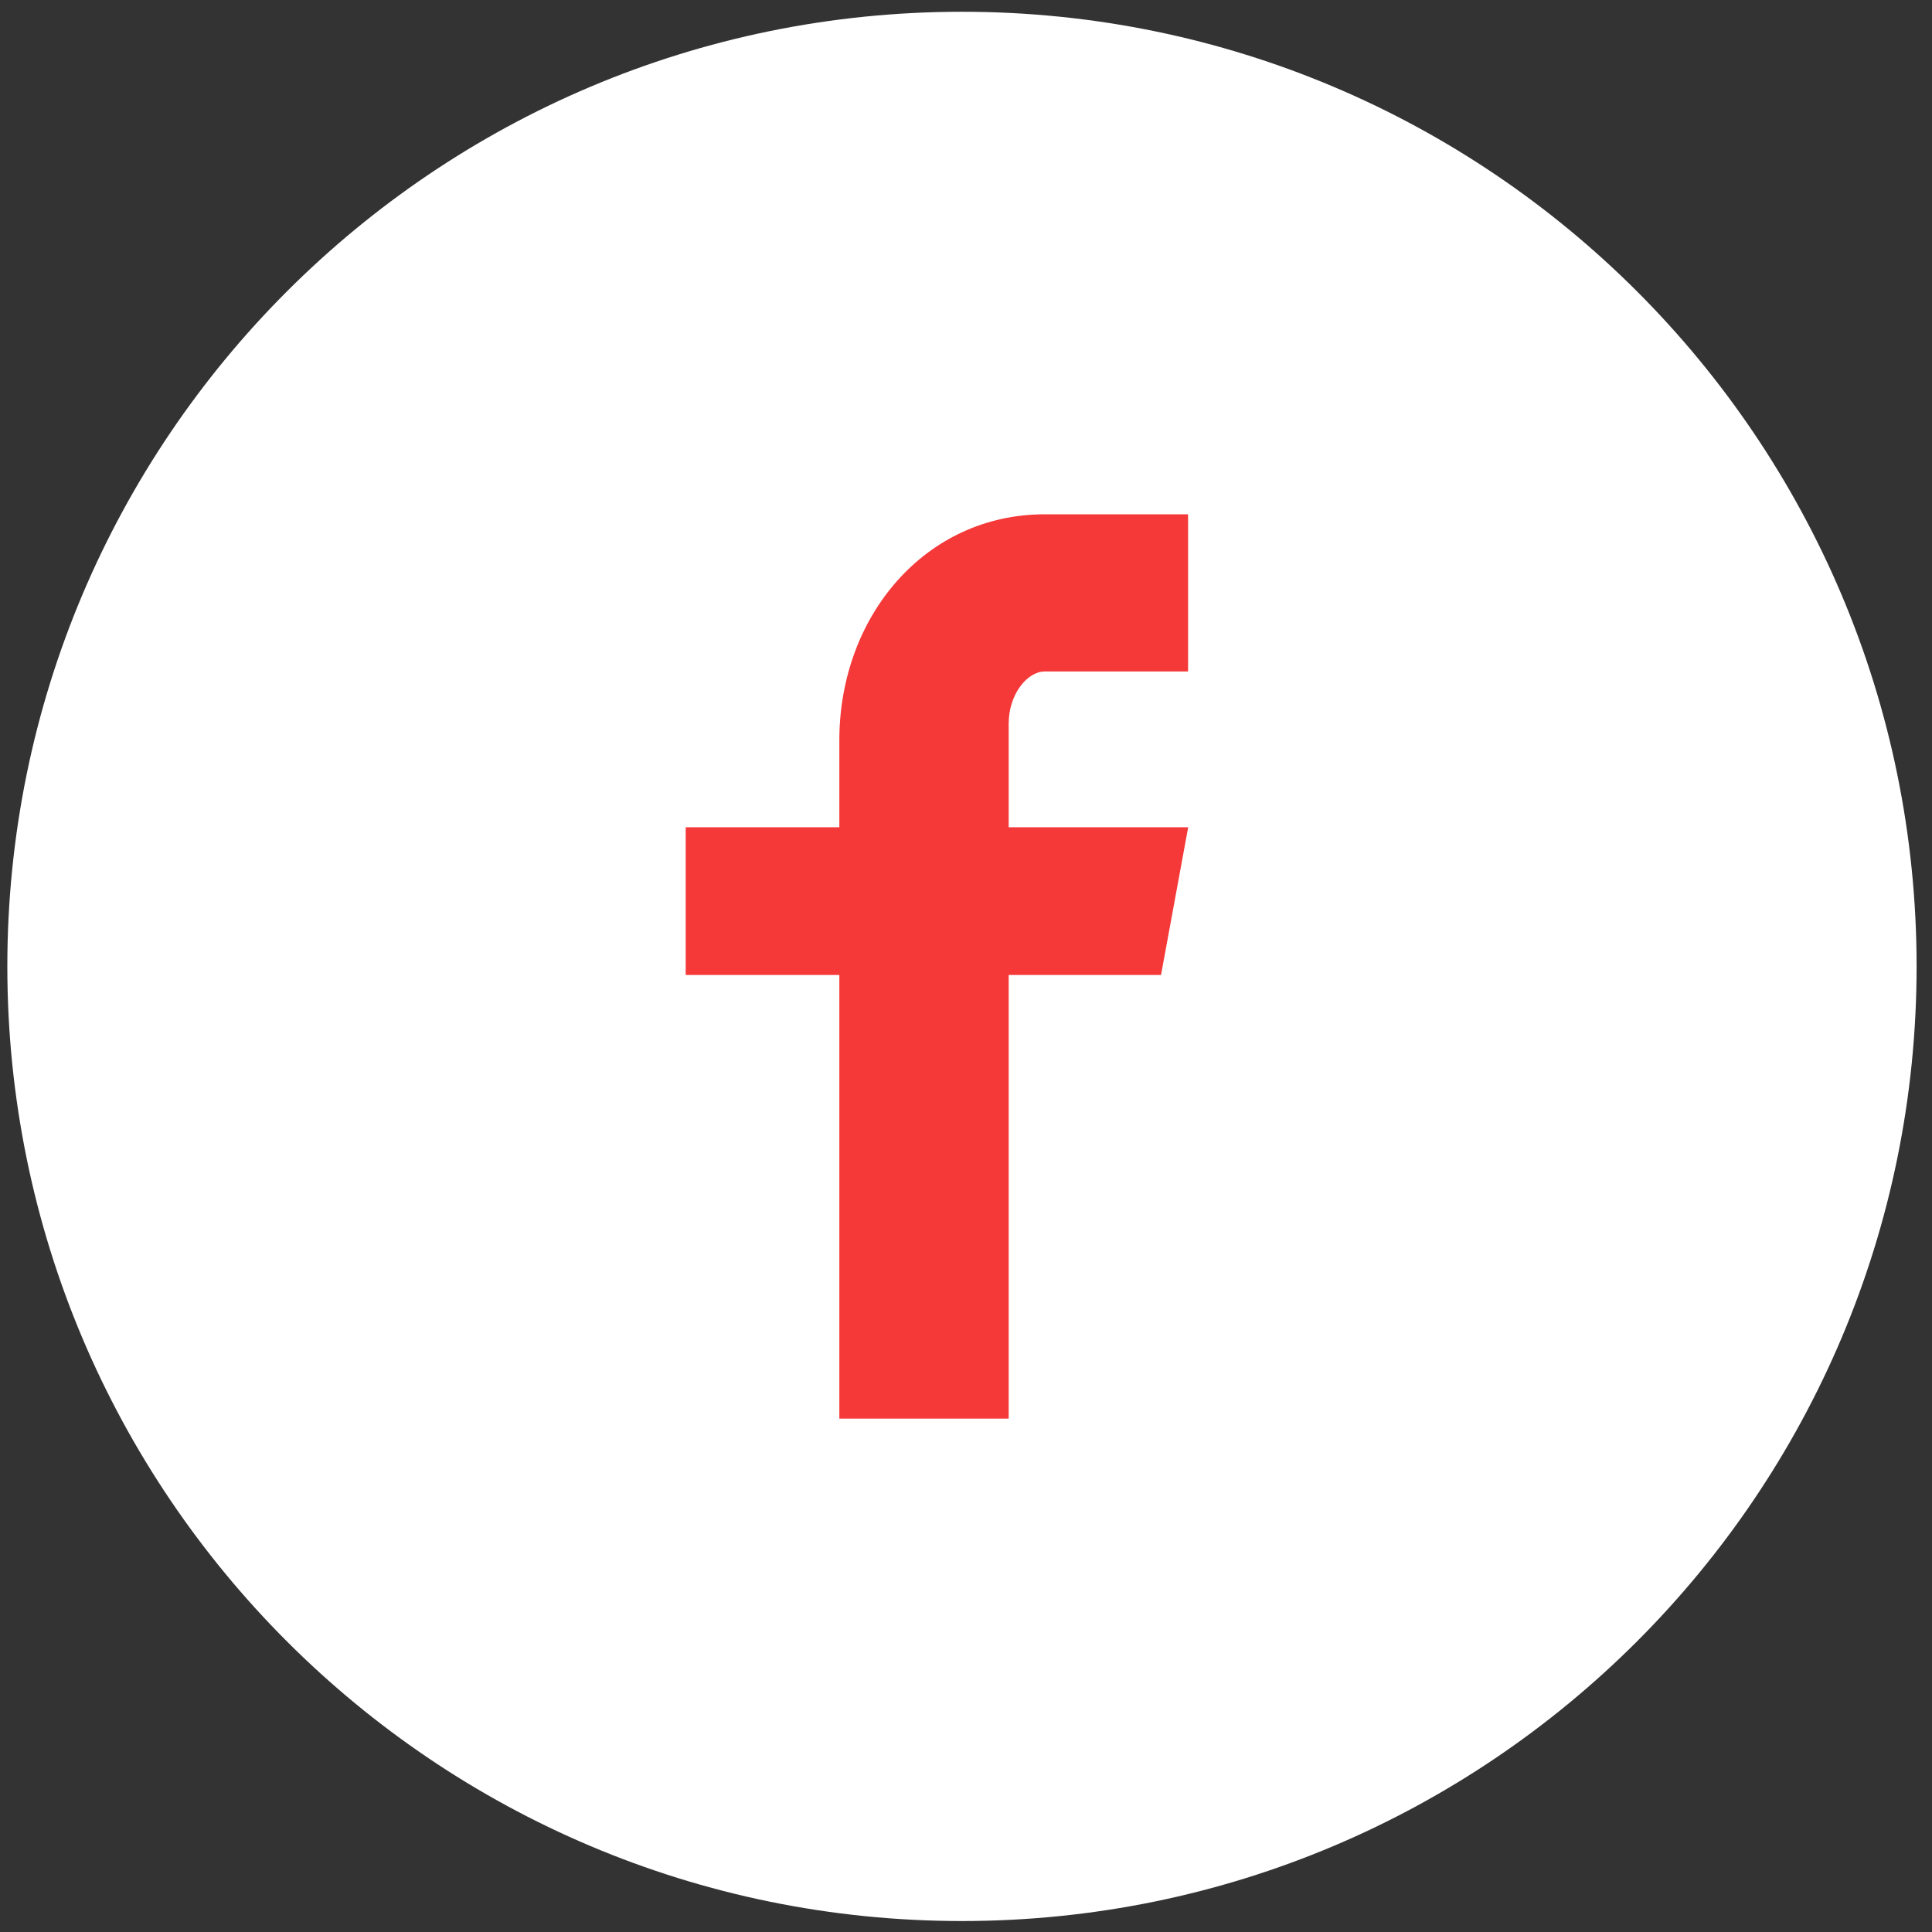 <svg width="34" height="34" xmlns="http://www.w3.org/2000/svg">

 <rect width="100%" height="100%" fill="#333333" stroke="none"/>

 <g>
  <title>background</title>
  <rect fill="none" id="canvas_background" height="36" width="36" y="-1" x="-1"/>
 </g>
 <g>
  <title>Layer 1</title>
  <g id="svg_1">
   <circle id="svg_2" fill="#F53838" r="10.439" cy="17.382" cx="16.992"/>
  </g>
  <path id="svg_3" fill="white" d="m16.929,0.207c-9.278,0 -16.8,7.522 -16.8,16.8c0,9.278 7.521,16.8 16.8,16.8c9.278,0 16.8,-7.522 16.8,-16.8c0,-9.278 -7.521,-16.8 -16.8,-16.8zm3.979,11.61l-2.525,0c-0.299,0 -0.632,0.394 -0.632,0.917l0,1.824l3.159,0l-0.478,2.6l-2.681,0l0,7.807l-2.98,0l0,-7.807l-2.704,0l0,-2.6l2.704,0l0,-1.529c0,-2.195 1.522,-3.978 3.612,-3.978l2.525,0l0,2.767z"/>
 </g>
</svg>